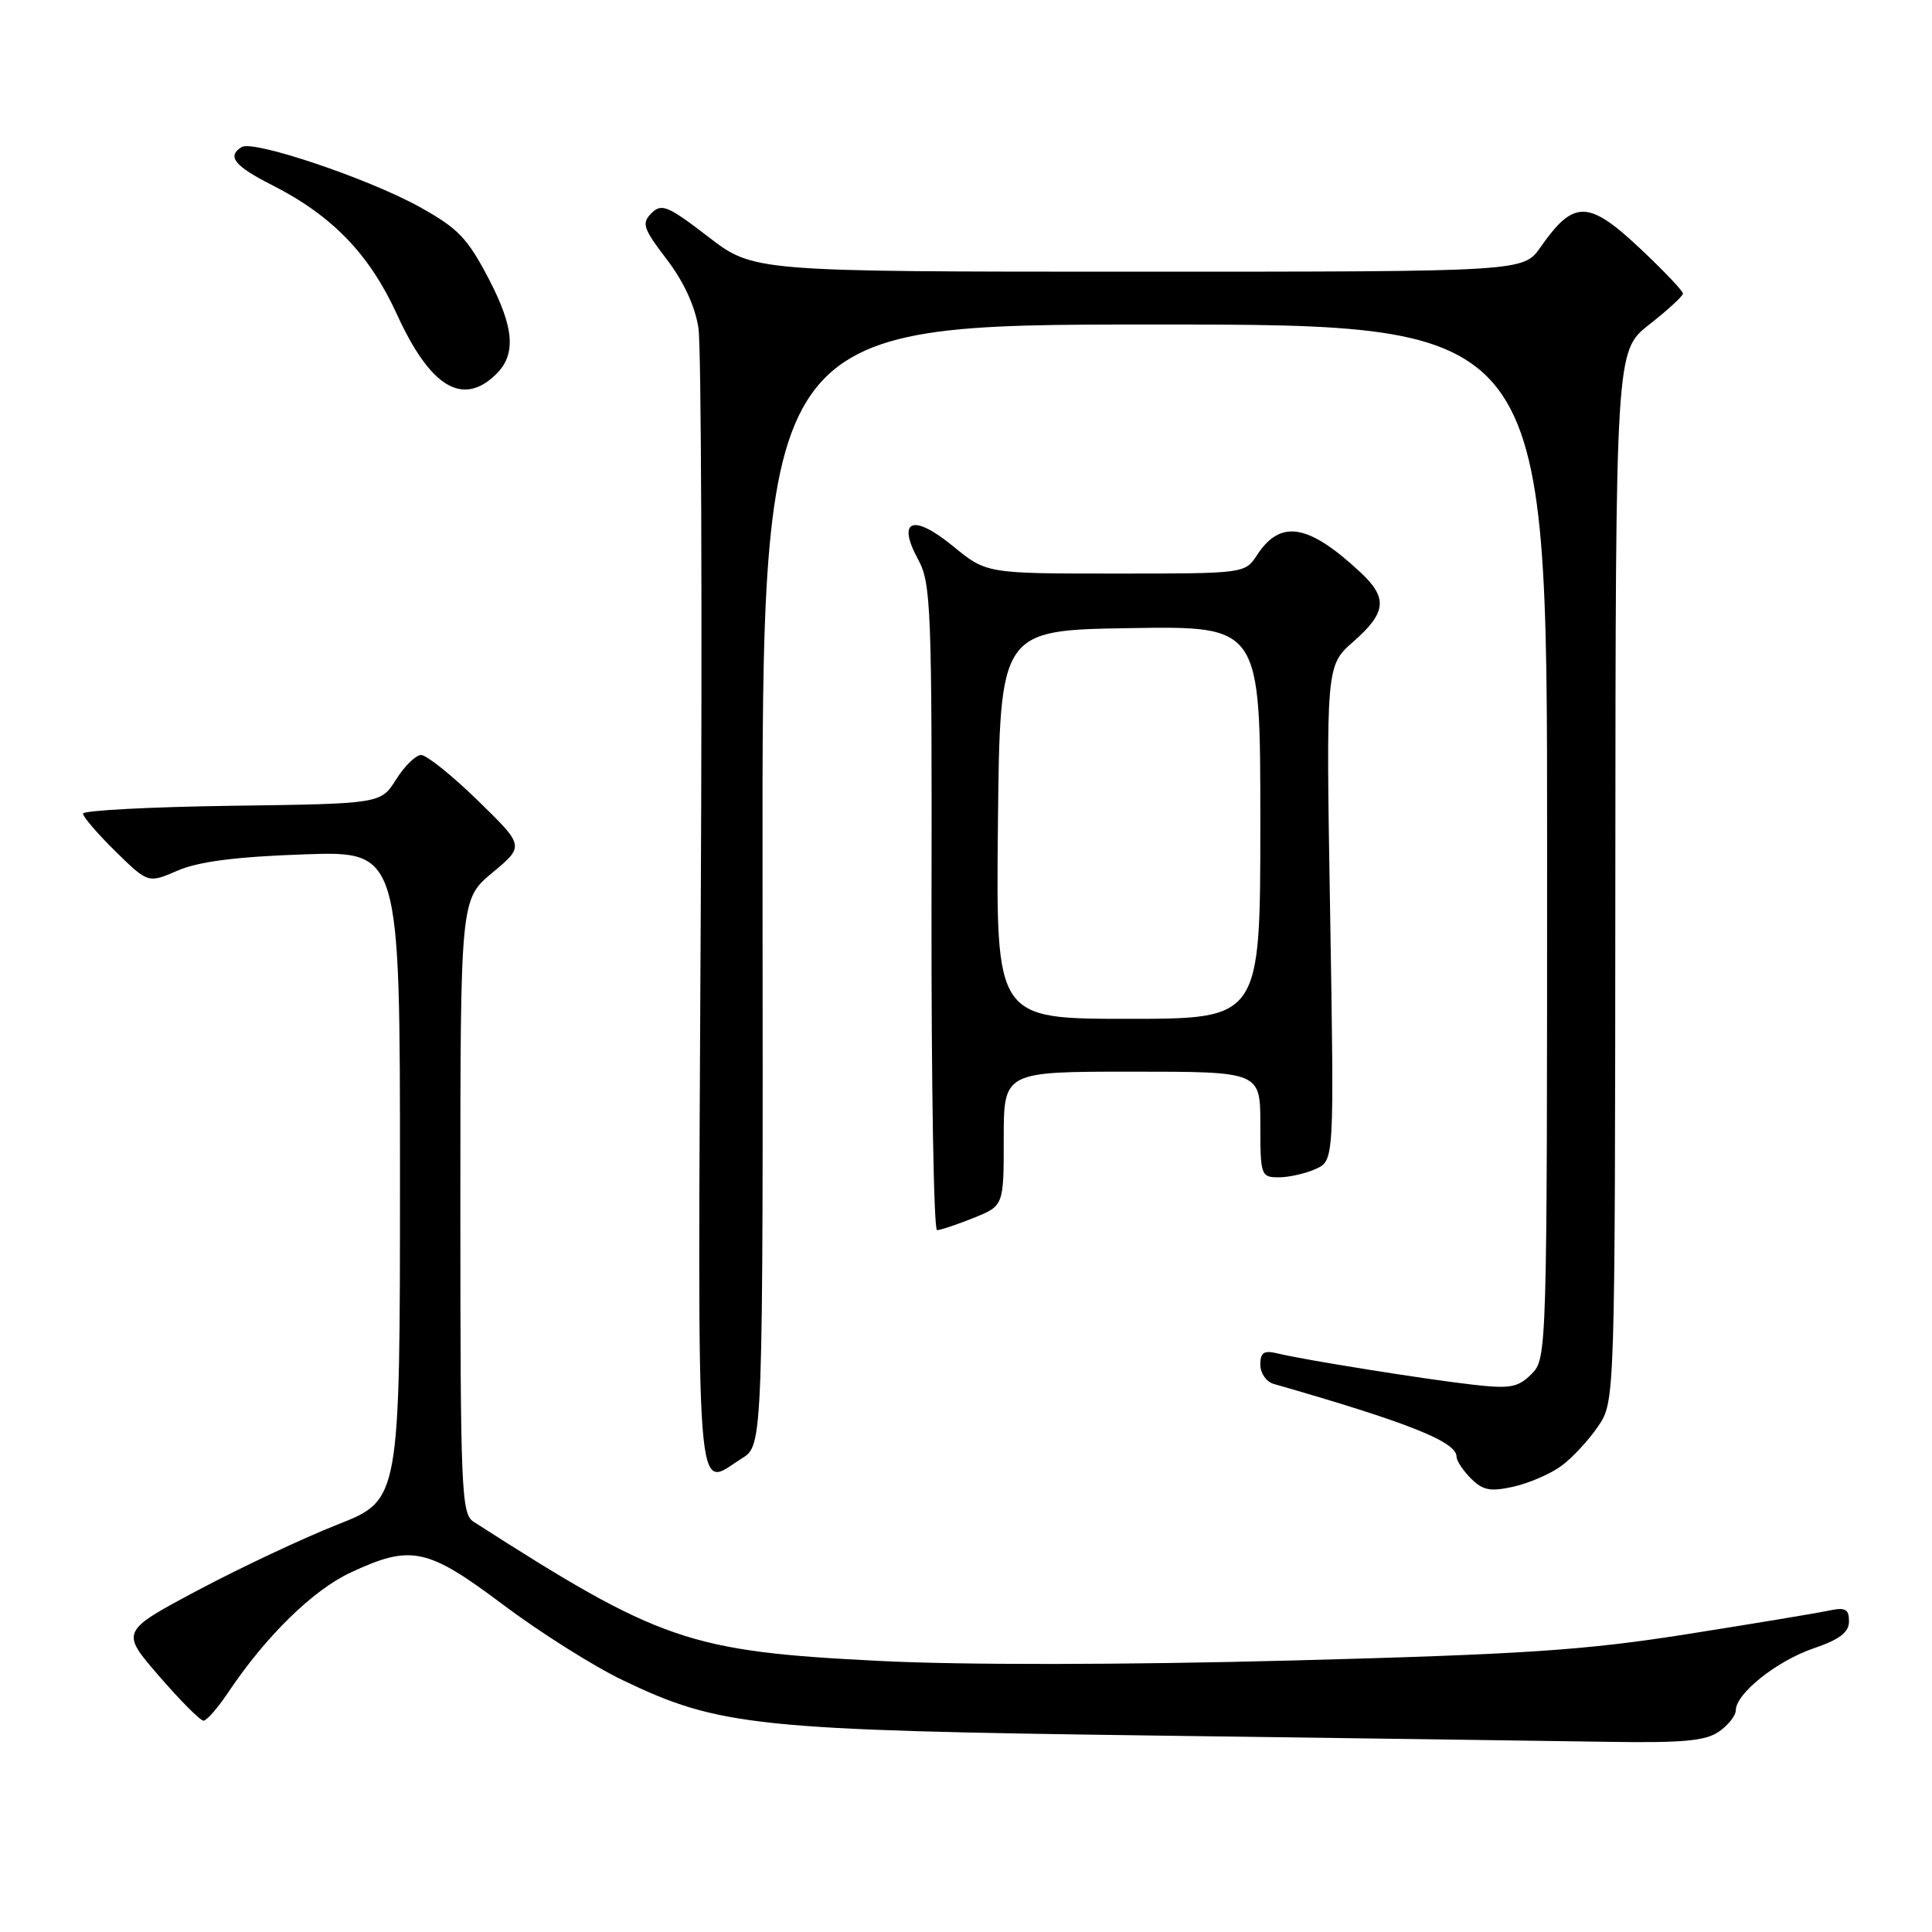 <?xml version="1.0" encoding="UTF-8" standalone="no"?>
<!DOCTYPE svg PUBLIC "-//W3C//DTD SVG 1.1//EN" "http://www.w3.org/Graphics/SVG/1.1/DTD/svg11.dtd" >
<svg xmlns="http://www.w3.org/2000/svg" xmlns:xlink="http://www.w3.org/1999/xlink" version="1.1" viewBox="0 0 256 256">
 <g >
 <path fill="currentColor"
d=" M 227.78 229.44 C 229.00 228.59 230.00 227.32 230.00 226.63 C 230.00 224.41 235.45 220.07 240.30 218.42 C 243.78 217.23 245.00 216.30 245.00 214.83 C 245.00 213.19 244.52 212.94 242.25 213.43 C 240.74 213.75 232.30 215.15 223.50 216.54 C 209.94 218.68 201.94 219.21 171.00 220.03 C 148.70 220.61 127.50 220.64 116.50 220.08 C 91.30 218.82 87.50 217.51 62.75 201.64 C 61.13 200.60 61.00 197.49 61.00 159.84 C 61.00 119.17 61.00 119.17 65.25 115.63 C 69.50 112.10 69.50 112.10 63.29 106.05 C 59.87 102.72 56.49 100.02 55.79 100.04 C 55.08 100.06 53.59 101.52 52.48 103.29 C 50.46 106.50 50.46 106.50 30.73 106.77 C 19.88 106.92 11.00 107.39 11.00 107.81 C 11.00 108.24 12.94 110.49 15.31 112.82 C 19.63 117.05 19.63 117.05 23.56 115.35 C 26.33 114.16 31.28 113.52 40.25 113.21 C 53.00 112.76 53.00 112.76 53.00 155.76 C 53.00 198.75 53.00 198.75 44.75 202.00 C 40.21 203.79 31.88 207.71 26.23 210.71 C 15.96 216.18 15.96 216.18 21.08 222.09 C 23.89 225.34 26.54 228.00 26.97 228.00 C 27.39 228.00 28.86 226.31 30.24 224.25 C 35.20 216.83 41.47 210.69 46.46 208.37 C 54.47 204.63 56.60 205.08 66.66 212.63 C 71.52 216.28 78.66 220.79 82.53 222.64 C 95.30 228.77 100.16 229.27 153.00 229.97 C 179.12 230.32 206.14 230.69 213.03 230.80 C 222.99 230.96 226.01 230.68 227.78 229.44 Z  M 206.92 194.22 C 208.34 193.17 210.51 190.83 211.75 189.01 C 214.00 185.70 214.00 185.70 214.04 116.10 C 214.08 46.50 214.08 46.50 218.54 43.00 C 220.99 41.08 223.00 39.23 223.00 38.90 C 223.00 38.56 220.55 35.97 217.56 33.15 C 210.49 26.46 208.57 26.40 204.13 32.75 C 201.86 36.00 201.86 36.00 150.86 36.00 C 99.85 36.00 99.85 36.00 93.84 31.37 C 88.49 27.26 87.66 26.91 86.32 28.25 C 84.99 29.58 85.21 30.26 88.35 34.37 C 90.60 37.31 92.12 40.62 92.55 43.49 C 92.92 45.96 93.06 81.07 92.85 121.49 C 92.45 202.17 92.06 197.13 98.31 193.24 C 101.11 191.50 101.11 191.50 101.04 117.25 C 100.96 43.00 100.96 43.00 152.98 43.00 C 205.00 43.00 205.00 43.00 205.00 111.50 C 205.00 179.37 204.98 180.02 202.94 182.06 C 201.15 183.85 200.11 184.04 195.19 183.48 C 188.89 182.77 172.76 180.19 169.25 179.33 C 167.47 178.90 167.00 179.21 167.00 180.82 C 167.00 181.95 167.79 183.09 168.75 183.37 C 186.66 188.51 193.00 191.04 193.00 193.02 C 193.00 193.56 193.86 194.86 194.91 195.91 C 196.49 197.49 197.49 197.68 200.59 196.98 C 202.65 196.51 205.51 195.27 206.92 194.22 Z  M 128.98 161.39 C 133.00 159.78 133.00 159.78 133.00 150.89 C 133.00 142.00 133.00 142.00 150.00 142.00 C 167.00 142.00 167.00 142.00 167.00 149.00 C 167.00 155.76 167.08 156.00 169.45 156.00 C 170.80 156.00 173.00 155.50 174.35 154.89 C 176.79 153.77 176.79 153.77 176.25 120.99 C 175.70 88.20 175.70 88.20 179.35 85.00 C 183.72 81.16 183.91 79.22 180.25 75.82 C 173.35 69.40 169.68 68.79 166.57 73.54 C 164.96 76.00 164.92 76.00 147.83 76.00 C 130.71 76.00 130.71 76.00 126.28 72.37 C 120.97 68.02 118.79 68.86 121.66 74.14 C 123.37 77.26 123.50 80.60 123.43 120.25 C 123.40 143.76 123.73 163.00 124.16 163.00 C 124.60 163.00 126.77 162.28 128.98 161.39 Z  M 65.68 49.64 C 68.41 47.02 68.16 43.49 64.81 37.04 C 61.94 31.53 60.70 30.24 55.54 27.39 C 48.73 23.63 33.57 18.53 32.03 19.48 C 30.03 20.71 31.05 21.99 36.04 24.52 C 44.01 28.56 48.94 33.66 52.59 41.64 C 56.99 51.28 61.27 53.90 65.68 49.64 Z  M 132.23 109.25 C 132.50 83.50 132.50 83.50 149.75 83.23 C 167.00 82.95 167.00 82.95 167.00 108.98 C 167.00 135.00 167.00 135.00 149.48 135.00 C 131.97 135.00 131.97 135.00 132.23 109.25 Z "/>
</g>
</svg>